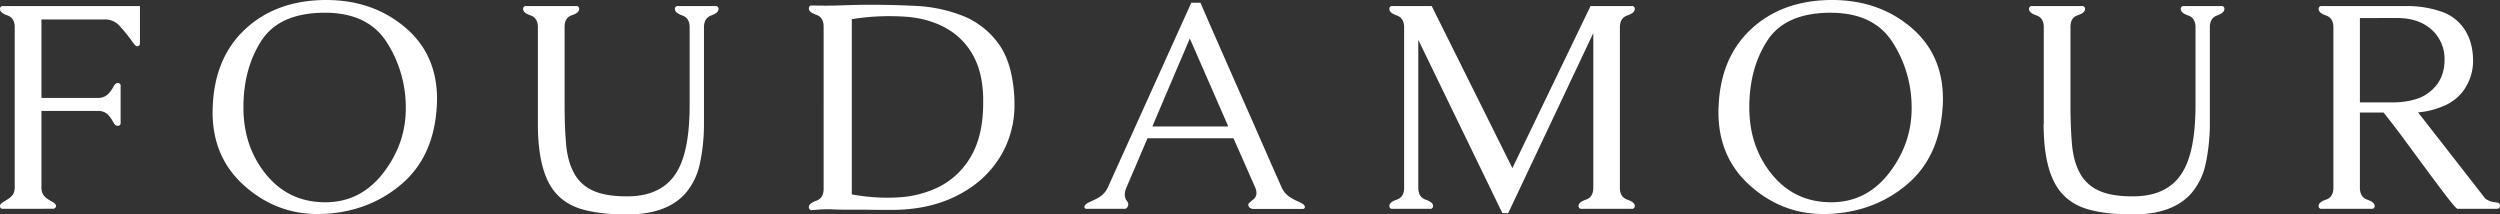 <svg xmlns="http://www.w3.org/2000/svg" viewBox="0 0 1719.73 147.53"><rect x="0" y="0" width="1719.73" height="147.53" fill="#333333" stroke="none"/><defs><style>.cls-1{fill:#fff;}</style></defs><title>Logo-Fourdamour-White</title><g id="Layer_2" data-name="Layer 2"><g id="Layer_1-2" data-name="Layer 1"><path class="cls-1" d="M1.93,143.65C.64,143.65,0,143,0,141.57q0-1.2,2.13-2.49c1-.66,2.22-1.42,3.6-2.28a10.21,10.21,0,0,0,3.4-3.48,9,9,0,0,0,1-4.17V18.78q0-6.46-5.07-8.2T0,6.26A1.87,1.87,0,0,1,2.13,4.17H96.27V29.71a1.86,1.86,0,0,1-2.13,2.08q-1,0-3.75-4a103.92,103.92,0,0,0-8.77-10.63,13.1,13.1,0,0,0-9.79-3.78H28.51v54H67.78a9.8,9.8,0,0,0,7.51-3.68,23.26,23.26,0,0,0,2.94-4.37c.75-1.46,1.66-2.19,2.74-2.19a1.82,1.82,0,0,1,2,2.09V84.44a1.82,1.82,0,0,1-2,2.09c-1.22,0-2.25-.84-3.09-2.53a22.75,22.75,0,0,0-3.4-4.92,9.25,9.25,0,0,0-6.7-2.78H28.51v52.85A8.93,8.93,0,0,0,29.83,134a10.11,10.11,0,0,0,3,2.93c1.22.76,2.33,1.44,3.35,2,1.55.93,2.33,1.79,2.33,2.59a2.9,2.9,0,0,1-.1.89,2.15,2.15,0,0,1-1.93,1.19Z"/><path class="cls-1" d="M223.35,0h1q32.77,0,55.29,19.67,21,18.38,21,48.48c0,1.79-.07,3.61-.2,5.47q-2.13,34.17-24.2,53t-53.11,20.51c-1.55.07-3.11.1-4.66.1q-28.2,0-49.92-19.07-22.31-19.48-22.31-51c0-1.19,0-2.38.1-3.57q1.22-33.89,22.37-53.55T223.35,0Zm0,8.74Q192.2,8.85,179.83,28T167.45,73.91q0,26.93,15.52,46t40.38,19.22h.5q24.26,0,39.87-20.26,15.42-20.07,15.42-44.31v-.6A82.67,82.67,0,0,0,266,29Q253,8.74,223.35,8.74Z"/><path class="cls-1" d="M370,85.24V18.68q0-6.36-5.07-8.1t-5.07-4.32A1.87,1.87,0,0,1,362,4.17h34.39a1.82,1.82,0,0,1,2,2.09q0,2.58-5,4.22t-5,8V72q0,15.19,1,26.92t5.28,19.77a27.29,27.29,0,0,0,12.78,12.22q8.63,4.17,23.84,4.17,26.78,0,36.32-20.66,6.8-14.51,6.79-42.42V18.78q0-6.36-5.07-8.15t-5.07-4.37a1.87,1.87,0,0,1,2.13-2.09h25.87a1.82,1.82,0,0,1,2,2.09c0,1.72-1.68,3.18-5,4.37s-5,3.91-5,8.15V85.24a130.49,130.49,0,0,1-2.78,27.07,46,46,0,0,1-9.9,20.61q-12.88,14.61-40.27,14.61-17.36,0-29.52-3.18t-19.48-11.53Q370,118.82,370,85.24Z"/><path class="cls-1" d="M697.64,65.07q.2,3.29.2,6.36a68.46,68.46,0,0,1-6.19,29.6,69.22,69.22,0,0,1-20.9,25.83Q648,143.95,615.36,144.35h-8.11c-3.93,0-7.61,0-11.06-.1H584.32q-8.42,0-12.78-.3H569.1q-4.05,0-10.55.6a1.91,1.91,0,0,1-2.13-2.19c0-1.65,1.69-3.08,5.08-4.27s5.07-3.94,5.07-8.25V18.28q0-6.36-5.07-8.1t-5.08-4.32a1.86,1.86,0,0,1,2.13-2.08c2.84.06,5.72.1,8.63.1s5.74,0,8.72-.1q8.73-.3,17-.5h6q15.52,0,31.24.79a101.21,101.21,0,0,1,33.48,7.36,55.91,55.91,0,0,1,23.23,18.62q9.24,12.57,10.76,35ZM585.94,13.21V133.72A135.51,135.51,0,0,0,610.09,136q4.45,0,8.72-.29a71.56,71.56,0,0,0,27.5-7.36,52.89,52.89,0,0,0,22.52-22.45q7.5-13.91,7.5-35.36V67.26q-.41-16.1-5.83-27a47.47,47.47,0,0,0-14.35-17.43q-13.1-9.54-31.76-11.23-6.39-.49-12.88-.49a162.46,162.46,0,0,0-25.57,2.08Z"/><path class="cls-1" d="M825.77,1.89q5.07,11.72,12.53,28.71t15.42,35q8,18,15.42,35t12.63,28.61a15.29,15.29,0,0,0,6,6.65,32.78,32.78,0,0,0,4.62,2.49,27.12,27.12,0,0,1,3.7,1.89,3.46,3.46,0,0,1,1.32,1.39,1.67,1.67,0,0,1,.21.79,1.56,1.56,0,0,1-.21.7,1.24,1.24,0,0,1-1.22.59H861.88a3.38,3.38,0,0,1-1.82-.59,2.76,2.76,0,0,1-1.22-1.49,1.1,1.1,0,0,1-.2-.6,2.65,2.65,0,0,1,1.22-1.89,25,25,0,0,1,2.23-1.89,5.66,5.66,0,0,0,1.93-2.68,5,5,0,0,0,.3-1.79,9.78,9.78,0,0,0-.81-3.67l-15-34H789.35q-3.65,8.55-7.25,17t-7.26,16.94a10.29,10.29,0,0,0-1,3.58,9.19,9.19,0,0,0-.1,1.39,5.83,5.83,0,0,0,.3,1.88,4.91,4.91,0,0,0,1,2.14,5.36,5.36,0,0,1,1,1.74,9.57,9.57,0,0,1,.1,1.09,1.67,1.67,0,0,1-.2.7c-.47,1.39-1.22,2.08-2.23,2.08H747.55a1.62,1.62,0,0,1-1.42-.59,1.48,1.48,0,0,0-.2-.5,6.38,6.38,0,0,1,.2-1c.41-.86,1.56-1.73,3.45-2.59,1-.46,2.12-1,3.3-1.54a31.52,31.52,0,0,0,3.6-2,15.68,15.68,0,0,0,5.48-6.26L819.48,1.89ZM844.94,87l-26.47-60.5-12.94,30.3Q799.1,71.92,792.7,87Z"/><path class="cls-1" d="M1114.31,18.78V129.15c0,4.3,1.7,7,5.12,8.19s5.12,2.57,5.12,4.23a1.86,1.86,0,0,1-2.13,2.08H1088a1.86,1.86,0,0,1-2.13-2.08q0-2.49,5.07-4.23c3.38-1.15,5.08-3.89,5.08-8.19V22.75l-58.54,123.88h-4L975.63,27.42V129.15c0,4.3,1.69,7,5.07,8.19s5.07,2.57,5.07,4.23a1.86,1.86,0,0,1-2.13,2.08H957.87a1.86,1.86,0,0,1-2.13-2.08q0-2.49,5.08-4.23c3.38-1.15,5.07-3.89,5.07-8.19V18.78q0-6.36-5.07-8.15t-5.08-4.37a1.87,1.87,0,0,1,2.13-2.09h27l55.49,111.47L1094.12,4.17h28.3a1.87,1.87,0,0,1,2.13,2.09c0,1.72-1.7,3.18-5.12,4.37s-5.12,3.91-5.12,8.15Z"/><path class="cls-1" d="M1259.24,0h1q32.76,0,55.29,19.67,21,18.38,21,48.48c0,1.79-.07,3.61-.21,5.47q-2.13,34.17-24.19,53T1259,147.13c-1.55.07-3.11.1-4.67.1q-28.2,0-49.91-19.07-22.31-19.48-22.32-51c0-1.19,0-2.38.1-3.57q1.23-33.89,22.37-53.55T1259.24,0Zm0,8.74q-31.15.11-43.53,19.23t-12.38,45.94q0,26.93,15.53,46t40.38,19.22h.5q24.26,0,39.87-20.26Q1315,98.75,1315,74.51v-.6A82.67,82.67,0,0,0,1301.84,29q-13-20.22-42.6-20.22Z"/><path class="cls-1" d="M1405.89,85.24V18.68q0-6.36-5.08-8.1c-3.38-1.16-5.06-2.6-5.06-4.32a1.86,1.86,0,0,1,2.12-2.09h34.39a1.83,1.83,0,0,1,2,2.09q0,2.58-5,4.22c-3.32,1.09-5,3.76-5,8V72q0,15.19,1,26.92t5.28,19.77a27.36,27.36,0,0,0,12.79,12.22q8.61,4.17,23.83,4.17,26.81,0,36.32-20.66,6.81-14.51,6.8-42.42V18.78c0-4.24-1.68-7-5.08-8.15s-5.06-2.65-5.06-4.37a1.86,1.86,0,0,1,2.12-2.09h25.87a1.83,1.83,0,0,1,2,2.09c0,1.72-1.67,3.18-5,4.37s-5,3.91-5,8.15V85.24a131.81,131.81,0,0,1-2.8,27.07,46,46,0,0,1-9.89,20.61q-12.88,14.61-40.28,14.61-17.34,0-29.51-3.18t-19.49-11.53q-12.37-14-12.37-47.58Z"/><path class="cls-1" d="M1709.48,136.5a13.41,13.41,0,0,0,7.41,2.68c1.9.2,2.84.9,2.84,2.09v.3c-.2,1.39-.92,2.08-2.13,2.08h-27.09c-.61,0-2.9-2.58-6.9-7.75s-8.62-11.32-13.9-18.47-10.69-14.48-16.23-22S1643.31,82,1639.59,77.39h-16.23v51.76c0,4.3,1.68,7,5.06,8.19s5.08,2.57,5.08,4.23a1.82,1.82,0,0,1-2,2.08h-34.4a1.85,1.85,0,0,1-2.12-2.08c0-1.66,1.68-3.07,5.06-4.23s5.08-3.89,5.08-8.19V18.78q0-6.36-5.08-8.15C1596.63,9.44,1595,8,1595,6.26a1.86,1.86,0,0,1,2.12-2.09h59.87a71.65,71.65,0,0,1,21.81,3.63,30.7,30.7,0,0,1,17.55,14.06q4.86,8.45,4.86,20.26a34.93,34.93,0,0,1-6.59,20.17,31.86,31.86,0,0,1-14.1,10.78,53.73,53.73,0,0,1-17.15,4.22l46.16,59.21ZM1623.36,12.42v58h23.53a53.52,53.52,0,0,0,14.21-2,28.14,28.14,0,0,0,12.37-7.05q8.1-7.65,8.12-20.27a27.11,27.11,0,0,0-8.42-20.27q-9-8.44-24.25-8.44Z"/></g></g></svg>